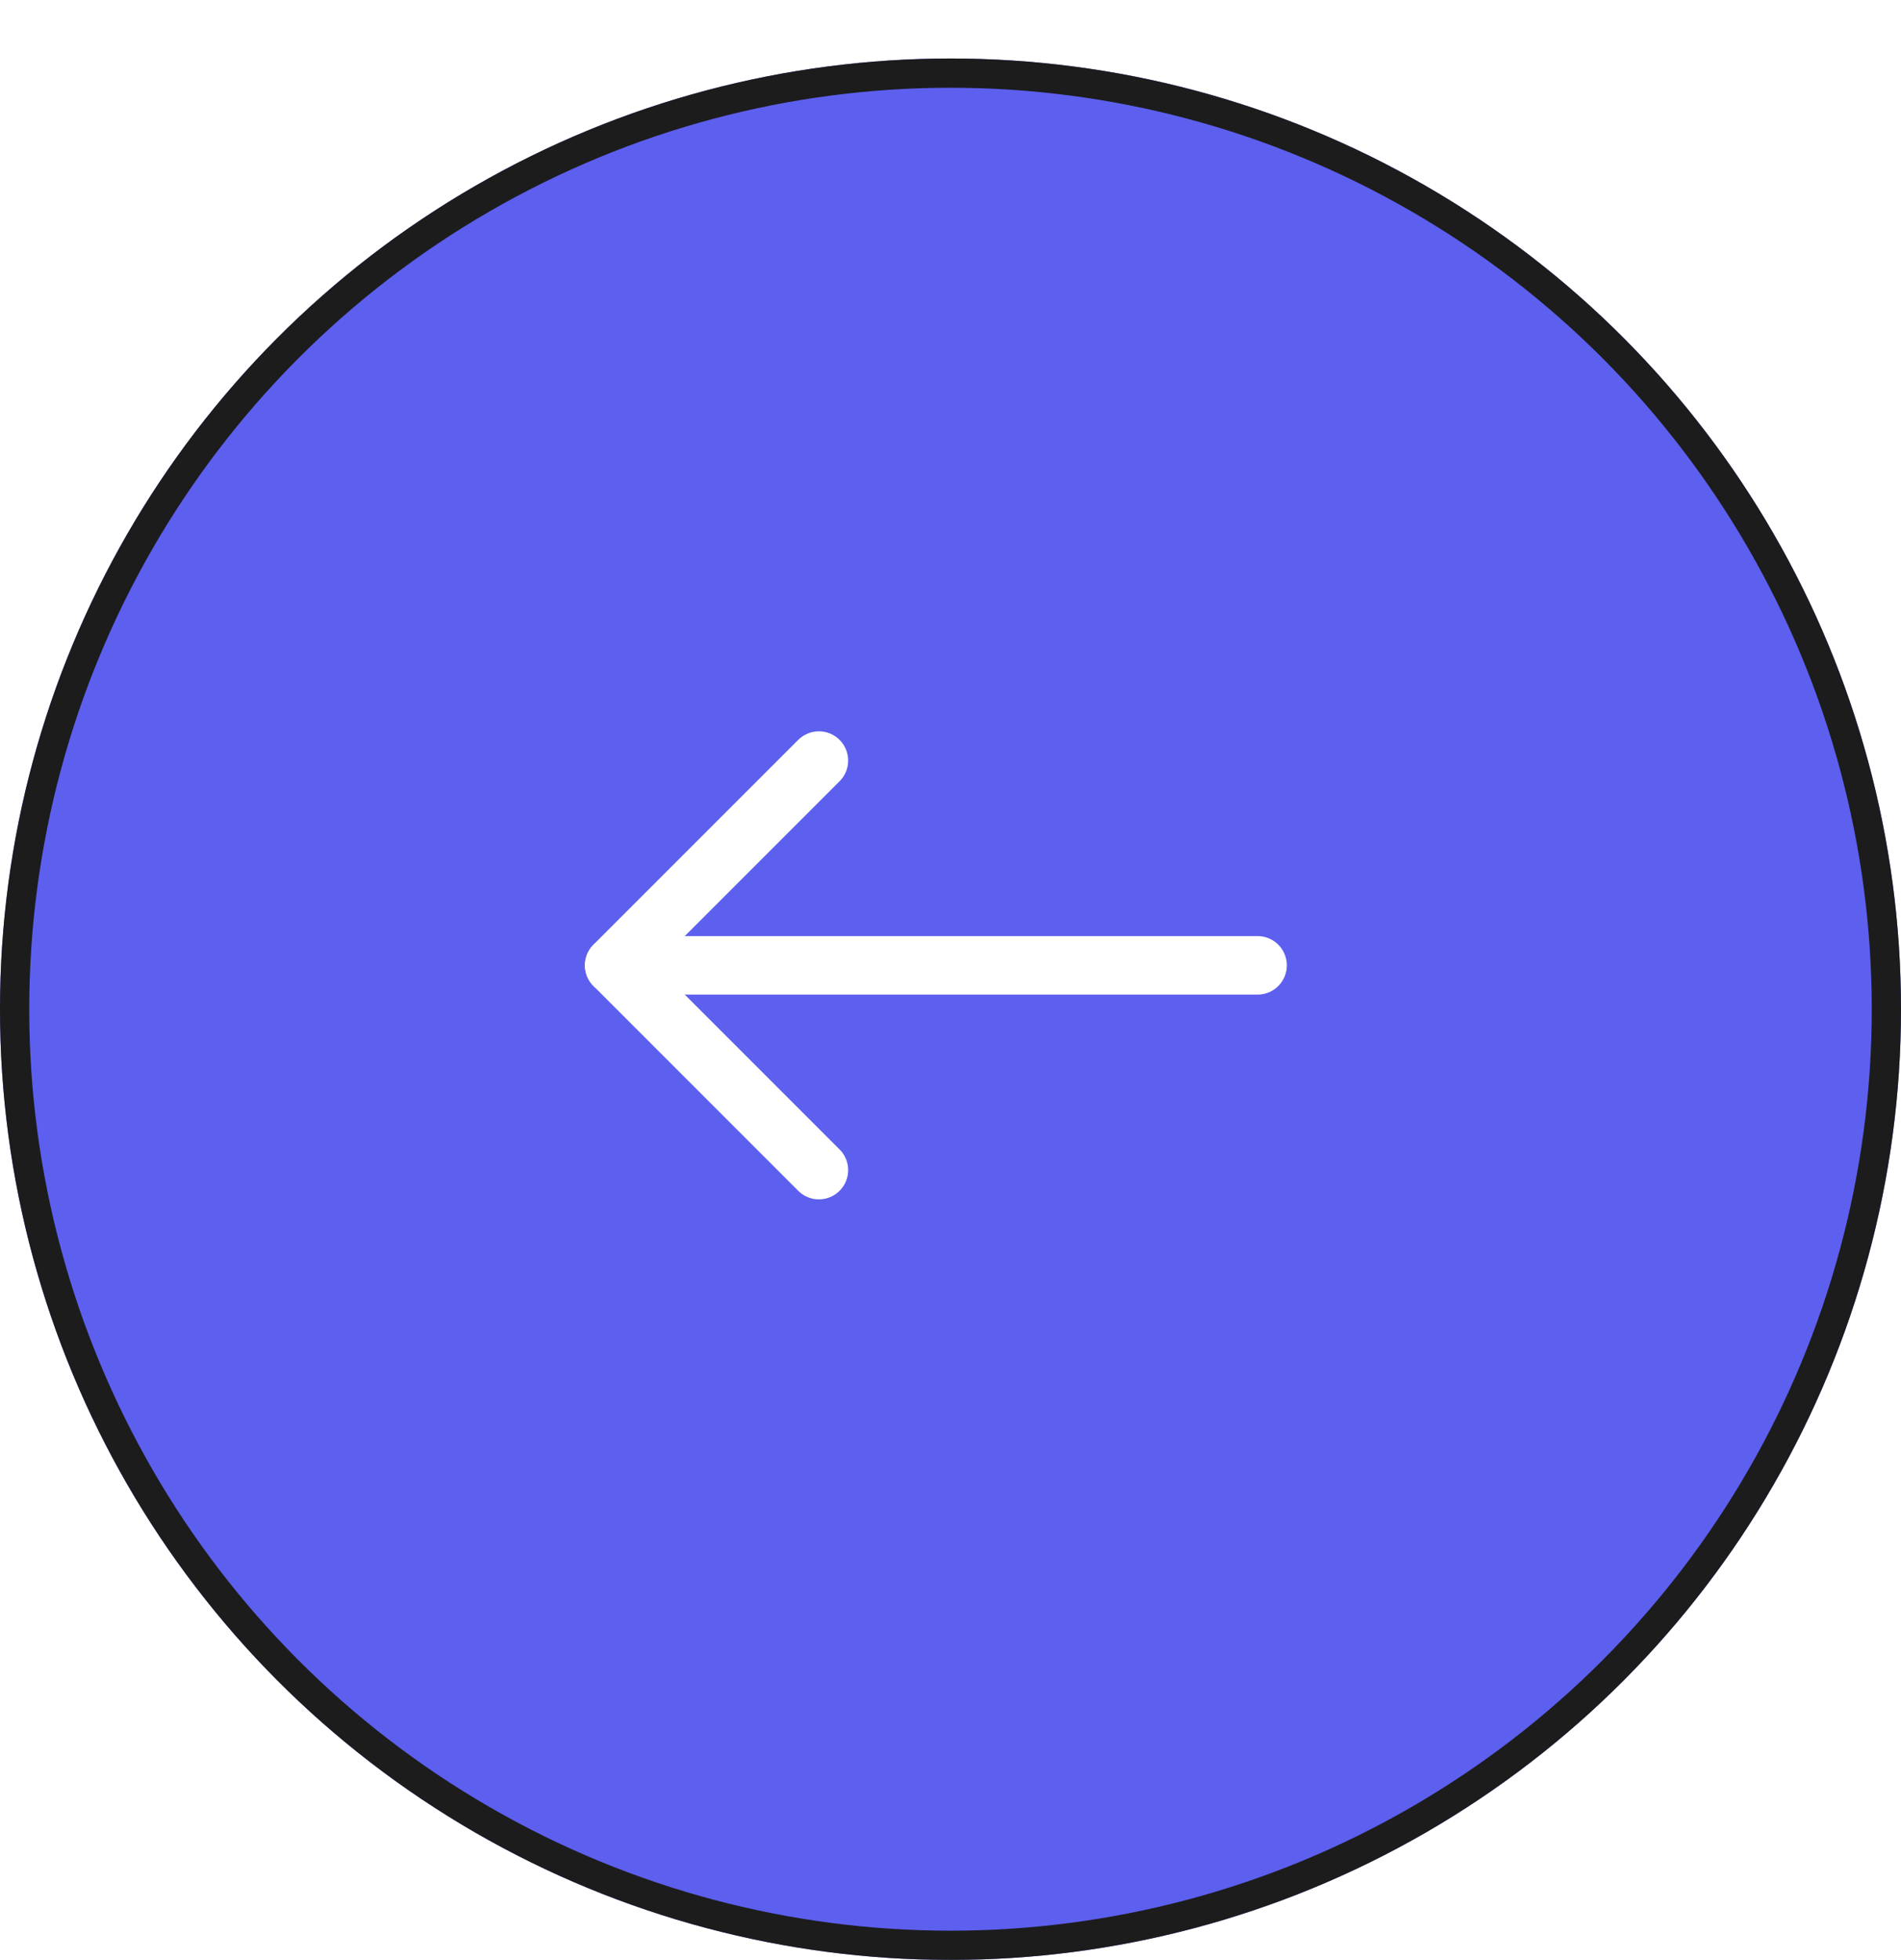 <svg width="65" height="67" viewBox="0 0 65 67" fill="none" xmlns="http://www.w3.org/2000/svg">
<g filter="url(#filter0_d_17_355)">
<circle cx="32.5" cy="32.5" r="32.5" fill="#5D5FEF"/>
<circle cx="32.5" cy="32.5" r="32" stroke="#1C1C1D"/>
</g>
<path d="M43 33H21" stroke="white" stroke-width="2" stroke-linecap="round" stroke-linejoin="round"/>
<path d="M28 40L21 33L28 26" stroke="white" stroke-width="2" stroke-linecap="round" stroke-linejoin="round"/>
<defs>
<filter id="filter0_d_17_355" x="0" y="0" width="65" height="67" filterUnits="userSpaceOnUse" color-interpolation-filters="sRGB">
<feFlood flood-opacity="0" result="BackgroundImageFix"/>
<feColorMatrix in="SourceAlpha" type="matrix" values="0 0 0 0 0 0 0 0 0 0 0 0 0 0 0 0 0 0 127 0" result="hardAlpha"/>
<feOffset dy="2"/>
<feColorMatrix type="matrix" values="0 0 0 0 0.125 0 0 0 0 0.125 0 0 0 0 0.125 0 0 0 1 0"/>
<feBlend mode="normal" in2="BackgroundImageFix" result="effect1_dropShadow_17_355"/>
<feBlend mode="normal" in="SourceGraphic" in2="effect1_dropShadow_17_355" result="shape"/>
</filter>
</defs>
</svg>
